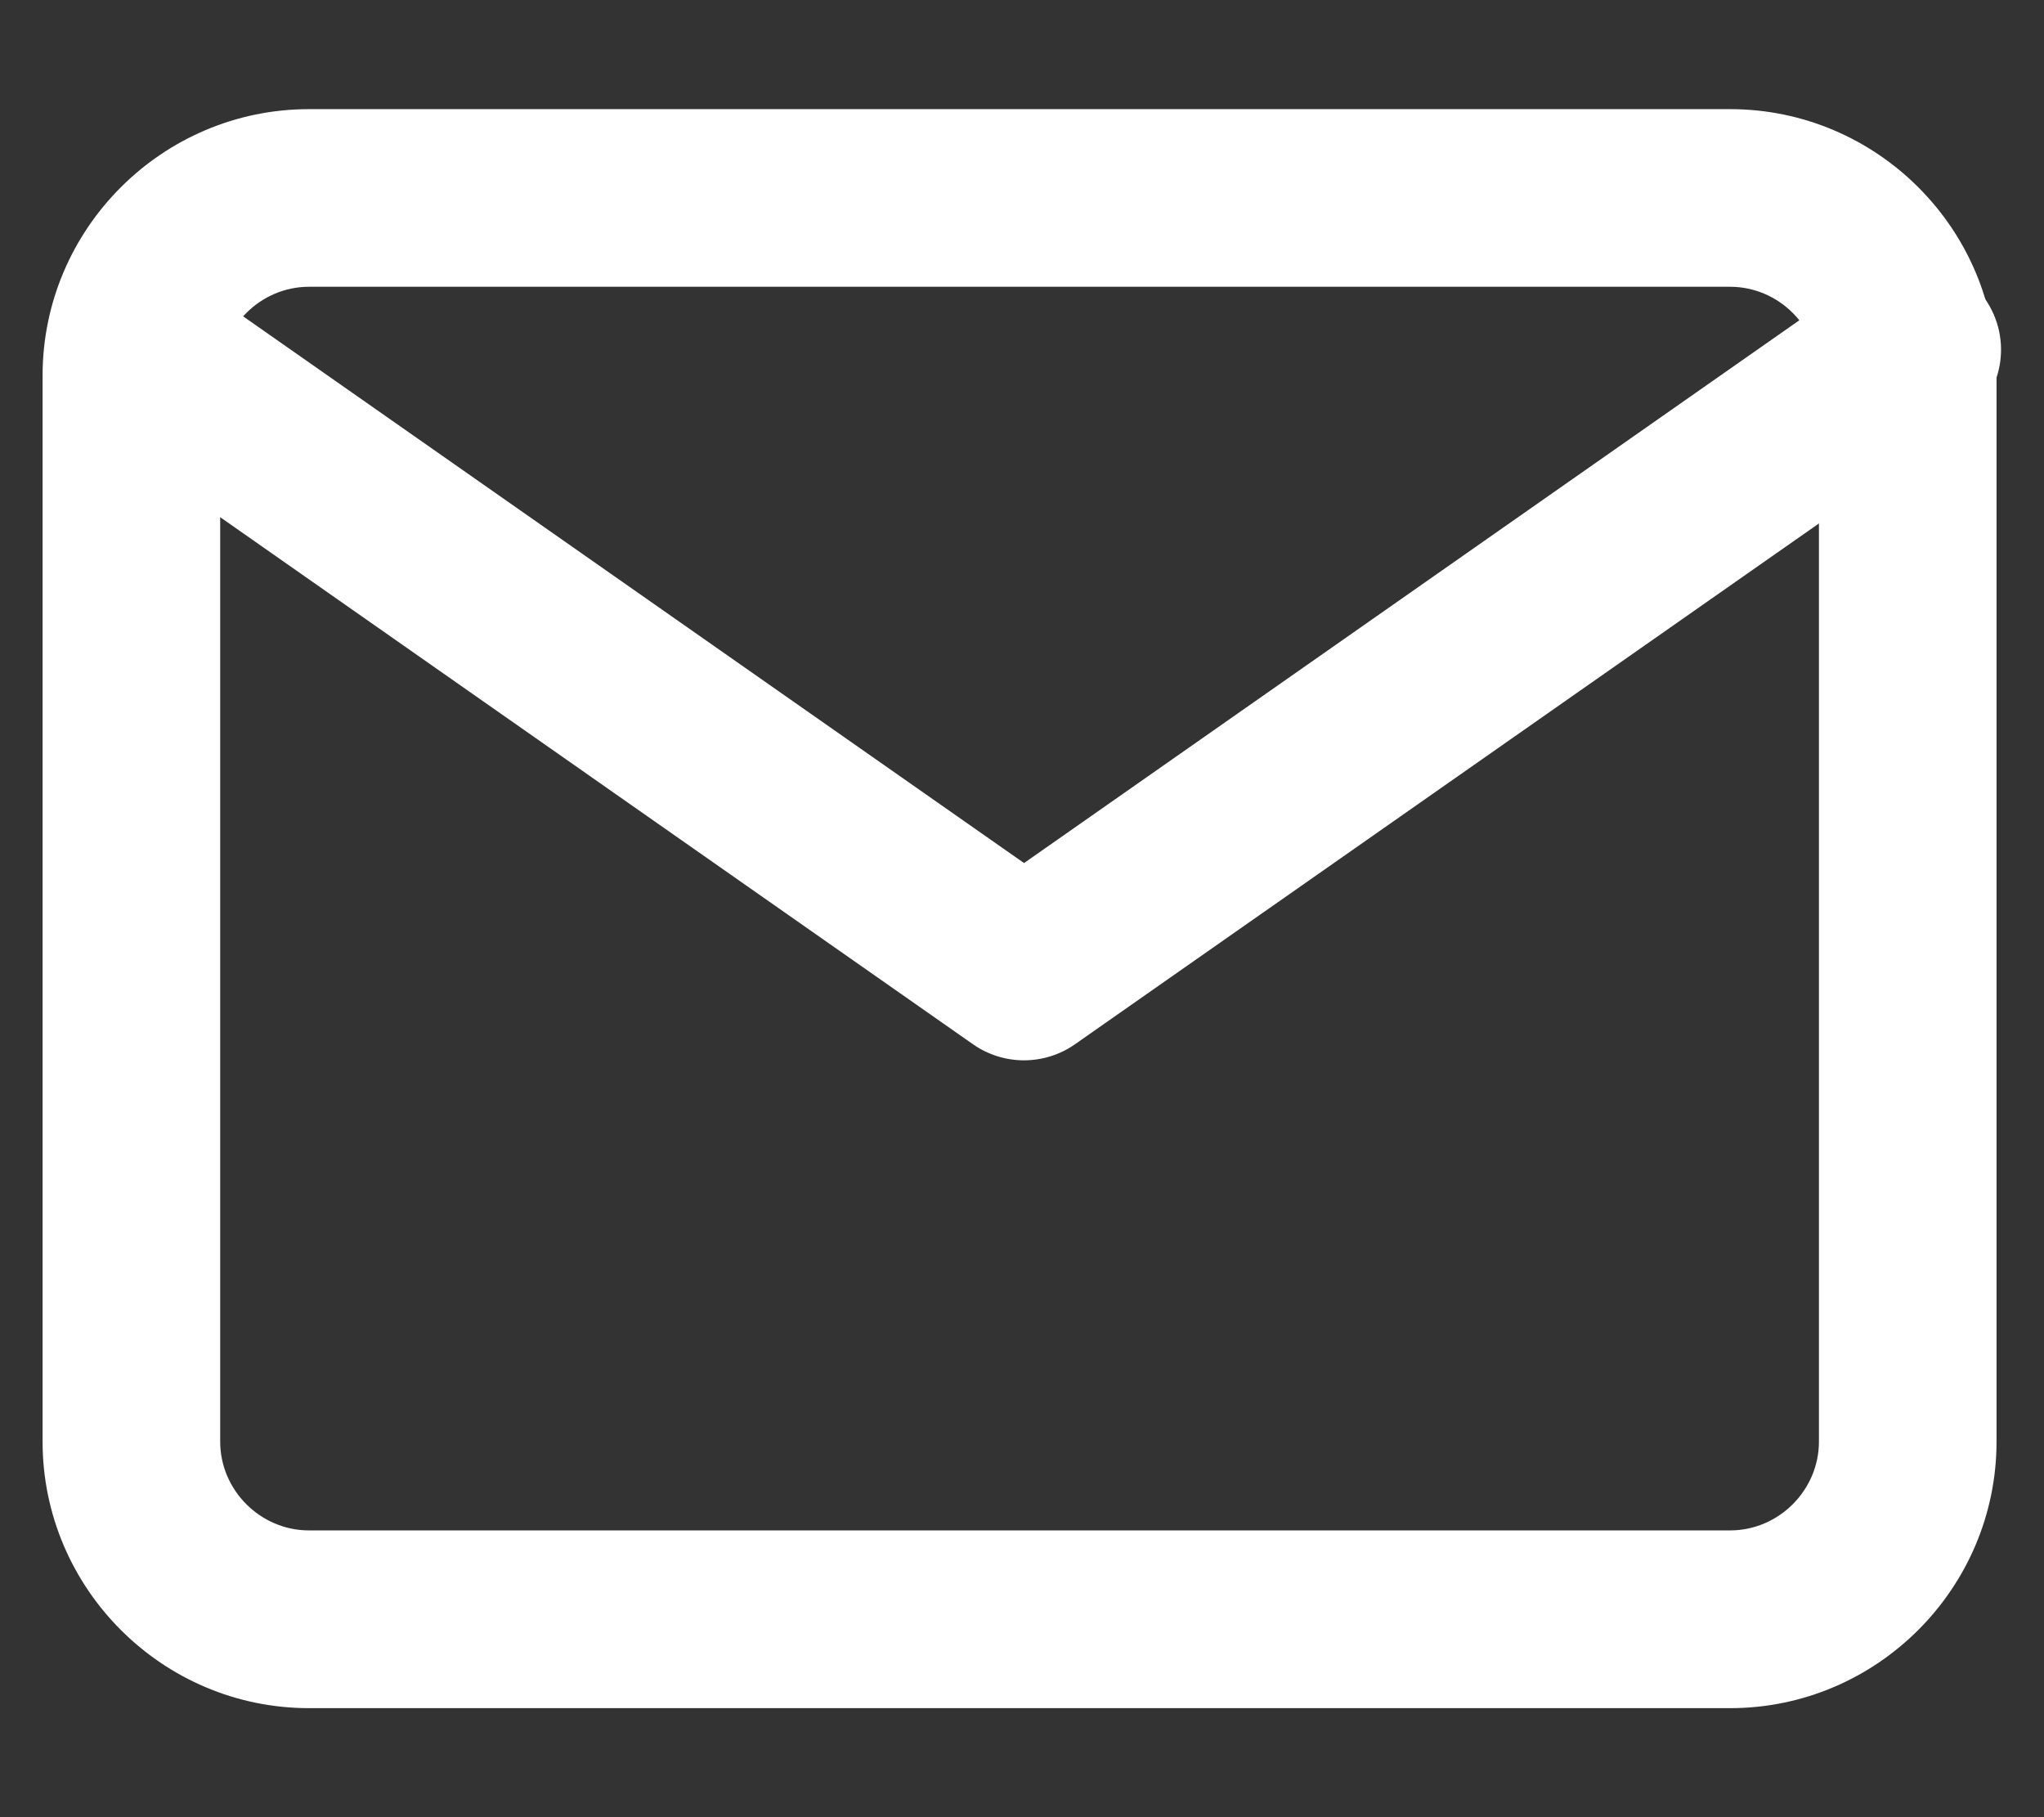 <svg width="18" height="16" viewBox="0 0 18 16" fill="none" xmlns="http://www.w3.org/2000/svg">
<rect x="0" y="0" width="18" height="16" fill="#333333" stroke="none"/>
<path fill-rule="evenodd" clip-rule="evenodd" d="M2.721 2.525C2.293 2.525 1.939 2.879 1.939 3.307V12.693C1.939 13.121 2.293 13.475 2.721 13.475H15.236C15.664 13.475 16.018 13.121 16.018 12.693V3.307C16.018 2.879 15.664 2.525 15.236 2.525H2.721ZM0.375 3.307C0.375 2.015 1.429 0.961 2.721 0.961H15.236C16.528 0.961 17.582 2.015 17.582 3.307V12.693C17.582 13.985 16.528 15.04 15.236 15.04H2.721C1.429 15.04 0.375 13.985 0.375 12.693V3.307Z" fill="white"/>
<path fill-rule="evenodd" clip-rule="evenodd" d="M0.556 2.631C0.803 2.277 1.291 2.191 1.645 2.438L9.018 7.599L16.391 2.438C16.744 2.191 17.232 2.277 17.48 2.631C17.728 2.984 17.642 3.472 17.288 3.72L9.466 9.195C9.197 9.383 8.838 9.383 8.569 9.195L0.748 3.72C0.394 3.472 0.308 2.984 0.556 2.631Z" fill="white"/>
</svg>

